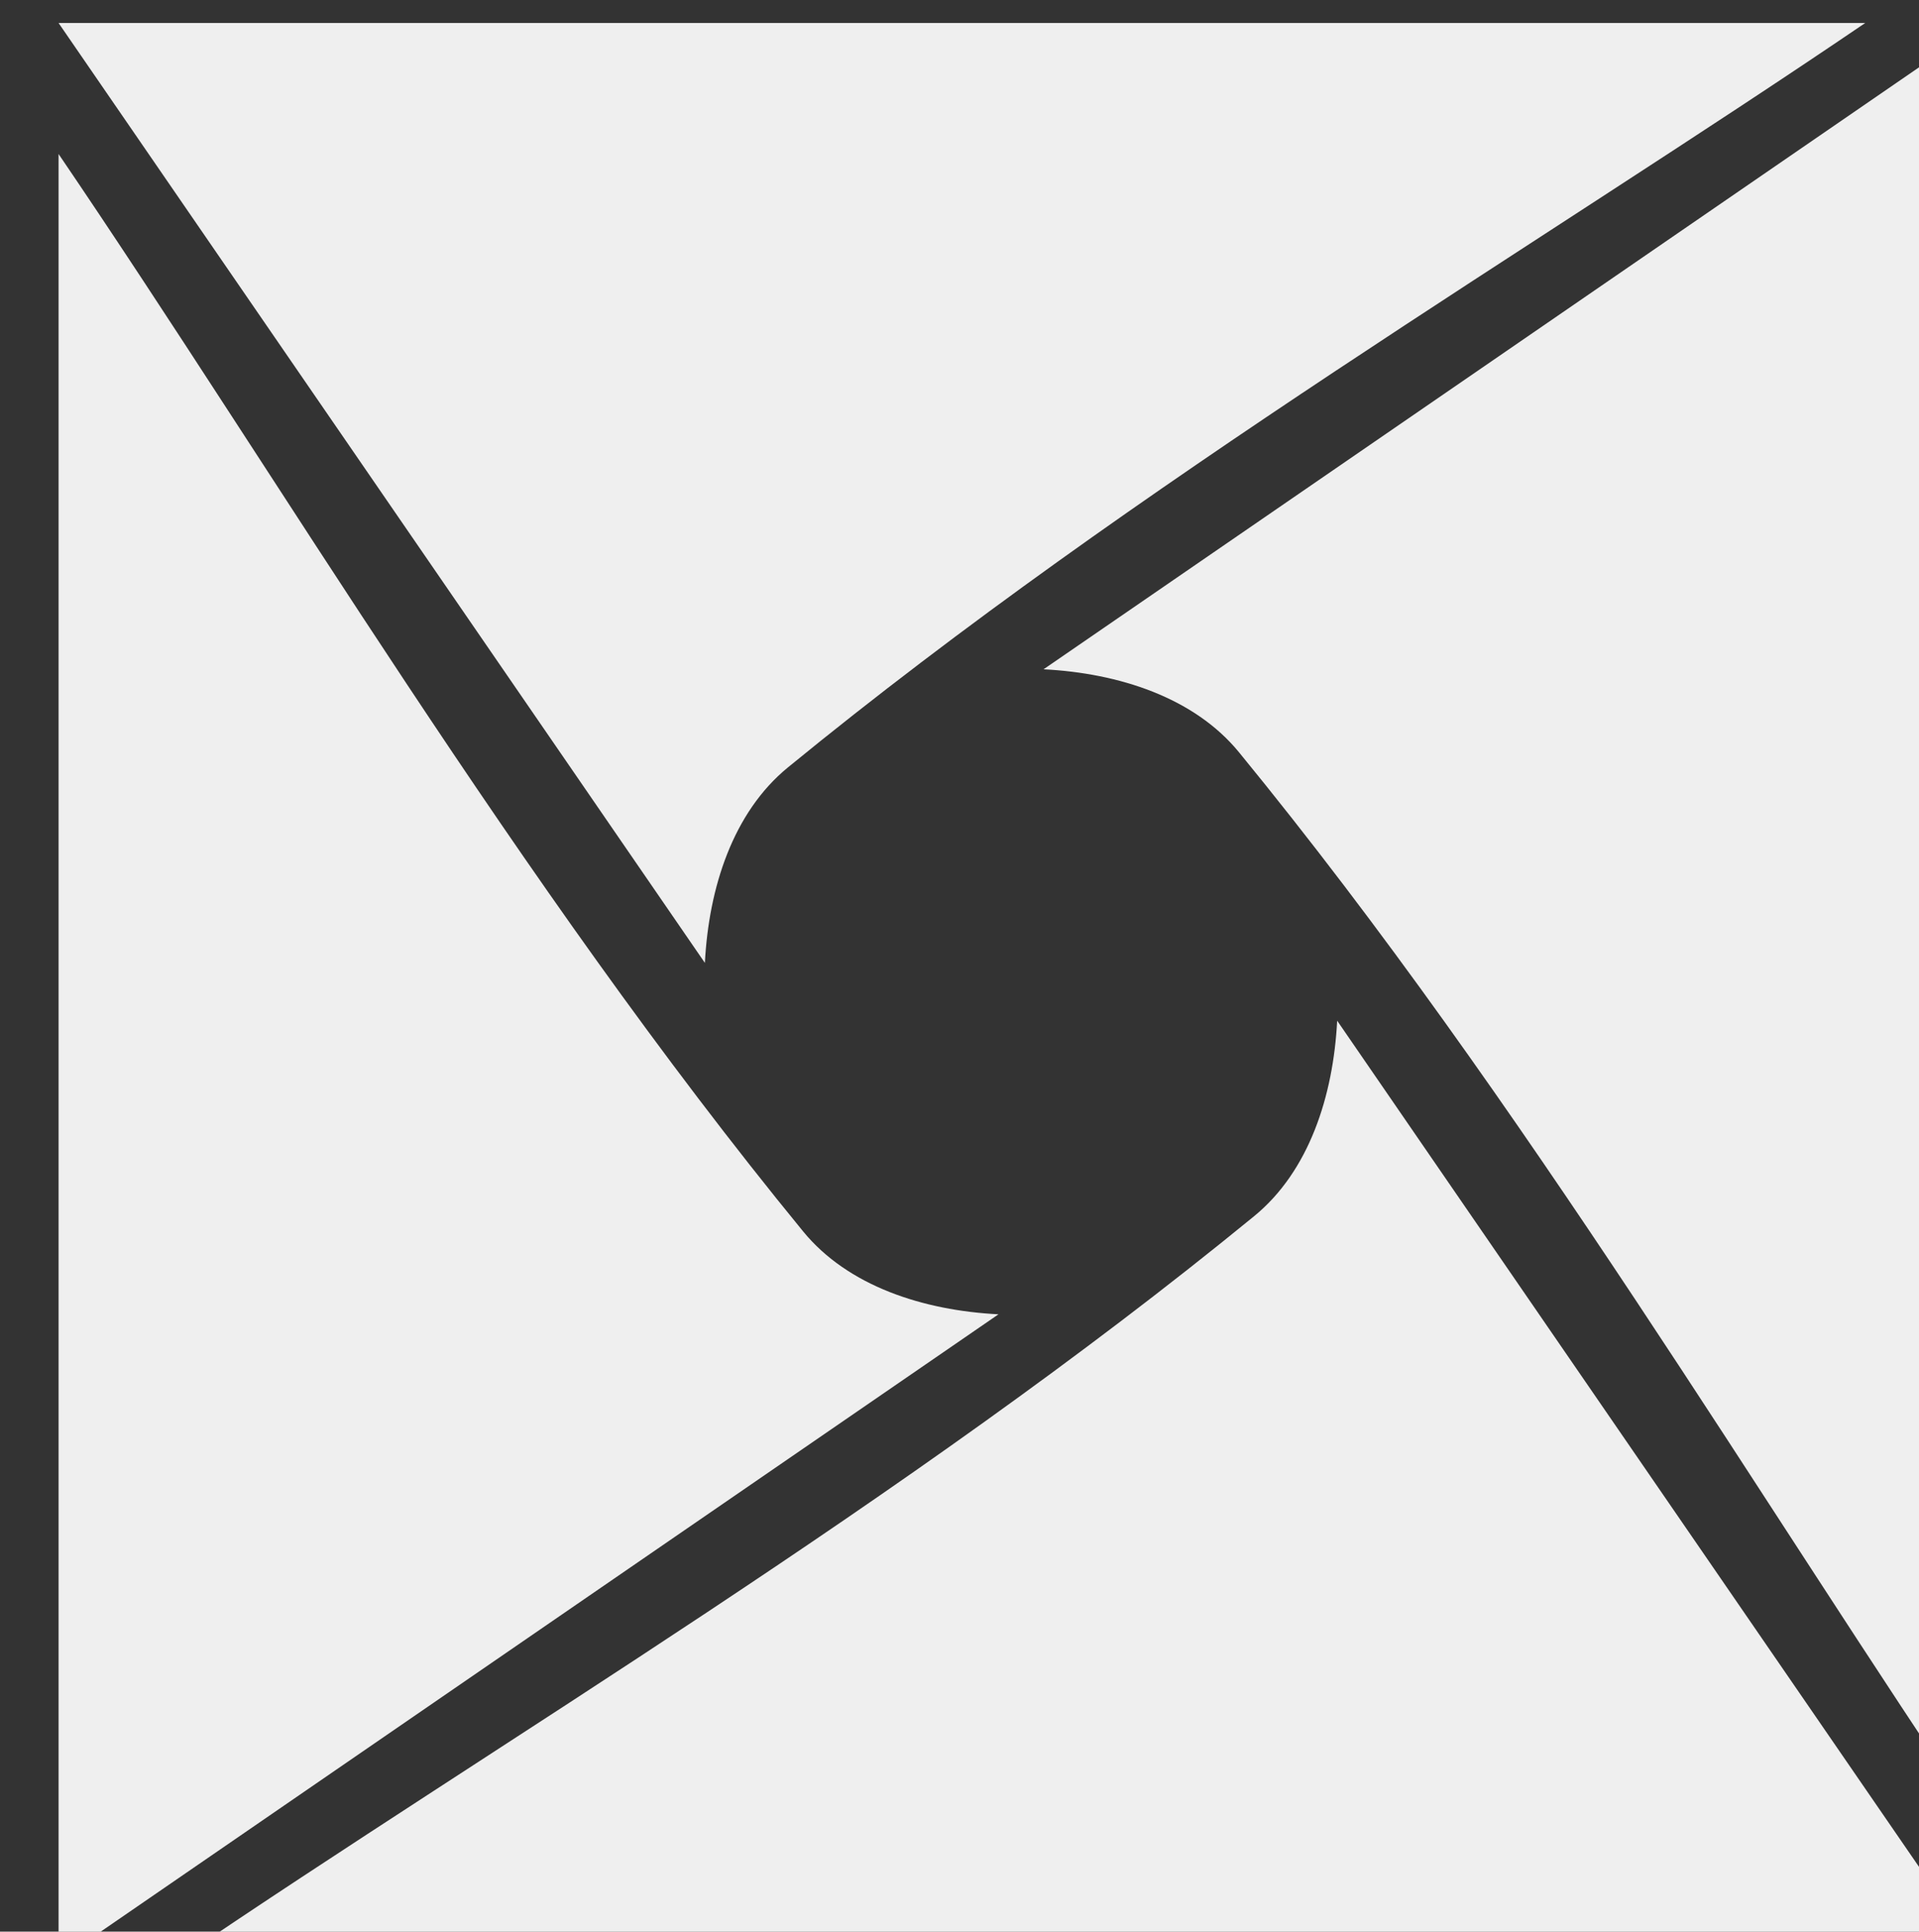 <?xml version="1.0" encoding="UTF-8" standalone="no"?>
<svg
   xmlns:dc="http://purl.org/dc/elements/1.1/"
   xmlns:cc="http://creativecommons.org/ns#"
   xmlns:rdf="http://www.w3.org/1999/02/22-rdf-syntax-ns#"
   xmlns:svg="http://www.w3.org/2000/svg"
   xmlns="http://www.w3.org/2000/svg"
   version="1.1"
   id="svg4216"
   viewBox="0 0 302 304"
   height="85.796mm"
   width="85.231mm">
  <rect x="0" y="0" width="302" height="304" fill="#333333" stroke="none"/>
  <defs
     id="defs4218" />
  <g
     transform="translate(48.8,-1196.934)"
     id="layer1">
    <g
       id="g4563"
       transform="matrix(0.125,0,0,0.125,-3046.666,20.102)">
      <g
         transform="translate(23036.959,11592.023)"
         id="g4146">
        <path
           d="m 2259.798,-1334.725 c 94.95,4.88 189.593,35.515 246.05,104.48 359.831,439.55 658.555,946.382 937.3,1356.38 l 0,-2274.55 0,0 z"
           id="path17"
           style="opacity:1;fill:#efefef;fill-opacity:1" />
        <path
           d="m 2203.058,-522.627 c -94.95,-4.88 -189.588,-35.51 -246.05,-104.48 -359.834,-439.545 -658.551,-946.381 -937.29,-1356.37 l 0,2274.54 0,0 z"
           id="path21"
           style="opacity:1;fill:#efefef;fill-opacity:1" />
        <path
           d="m 1833.408,-965.075 c 4.88,-94.95 35.505,-189.592 104.47,-246.05 439.551,-359.833 946.386,-658.55 1356.38,-937.29 l -2274.54,0 0,0 z"
           id="path25"
           style="opacity:1;fill:#efefef;fill-opacity:1" />
        <path
           d="m 2629.457,-892.287 c -4.88,94.95 -35.508,189.589 -104.48,246.05 -439.553,359.823 -946.38,658.556 -1356.37,937.3 l 2274.54,0 0,0 z"
           id="path29"
           style="opacity:1;fill:#efefef;fill-opacity:1" />
      </g>
    </g>
  </g>
</svg>
